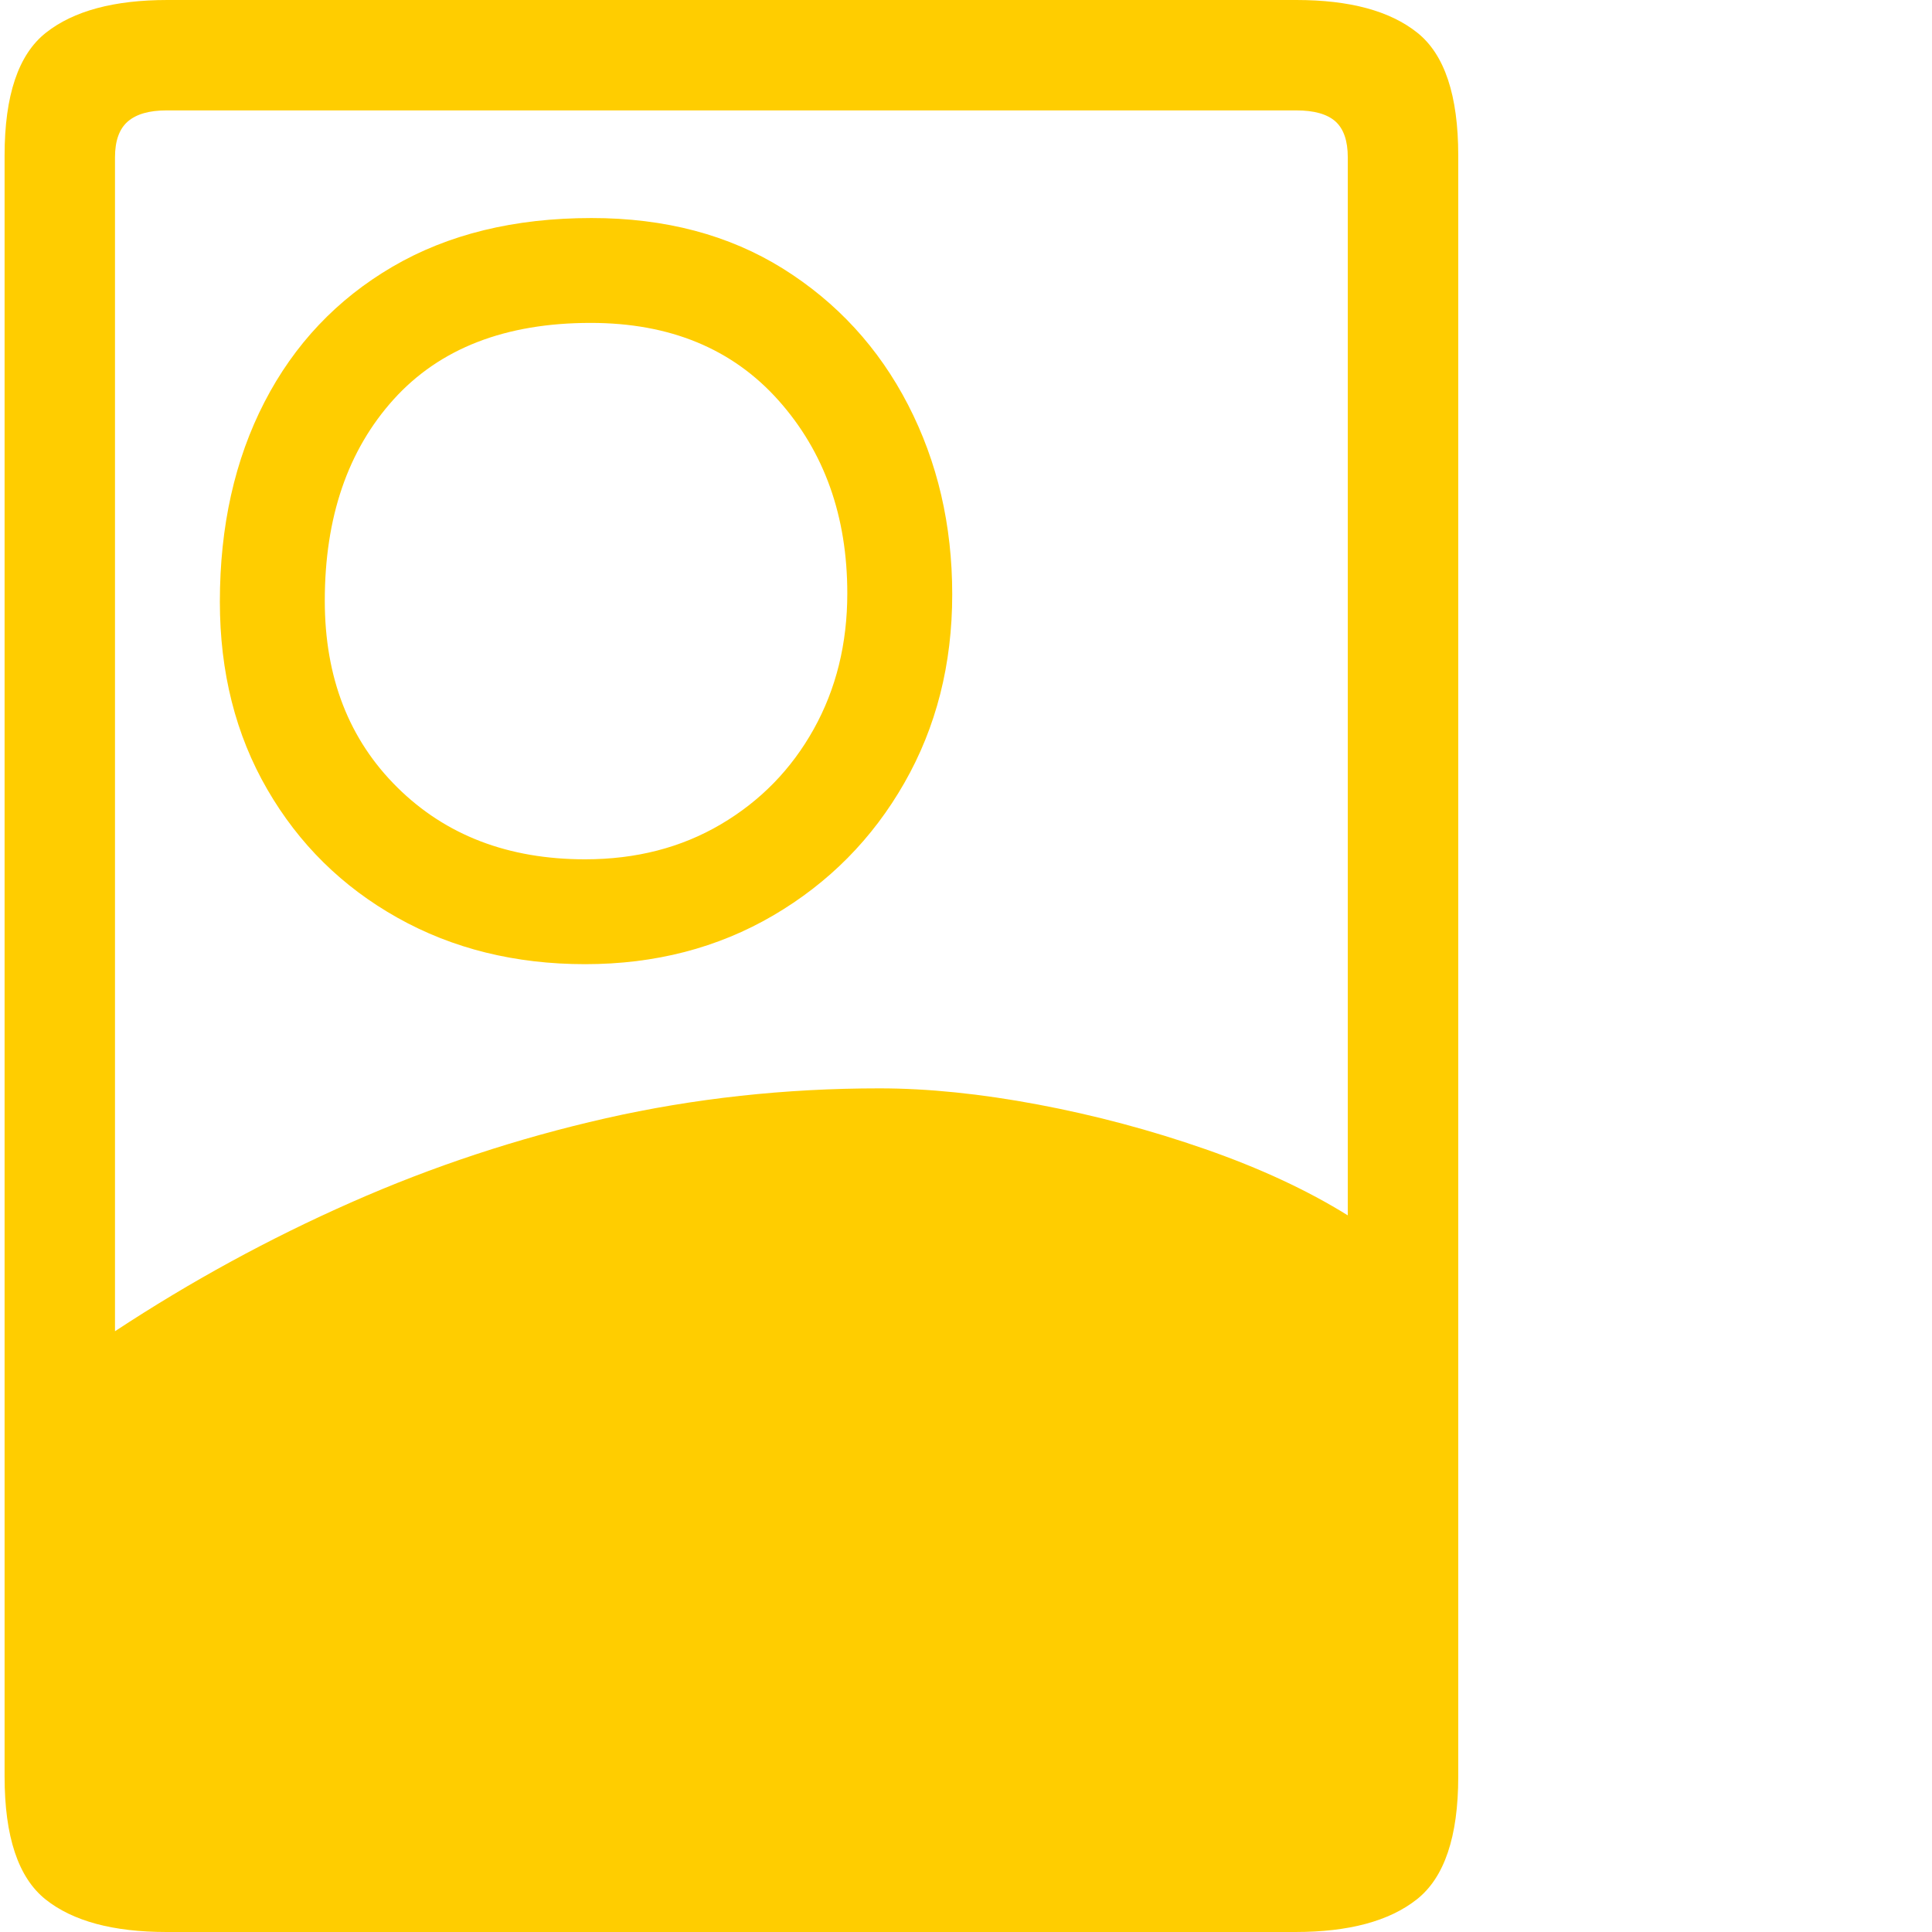 <svg version="1.1" xmlns="http://www.w3.org/2000/svg" style="fill:rgba(0,0,0,1.0)" width="256" height="256" viewBox="0 0 32.656 32.812"><path fill="rgb(255, 205, 0)" d="M2.75 32.812 C1.844 32.812 1.159 32.628 0.695 32.258 C0.232 31.888 0 31.193 0 30.172 L0 2.641 C0 1.62 0.234 0.924 0.703 0.555 C1.172 0.185 1.859 -0 2.766 -0 L21.938 -0 C22.844 -0 23.529 0.185 23.992 0.555 C24.456 0.924 24.688 1.62 24.688 2.641 L24.688 30.172 C24.688 31.193 24.453 31.888 23.984 32.258 C23.516 32.628 22.828 32.812 21.922 32.812 Z M9.859 16.375 C8.672 16.375 7.609 16.112 6.672 15.586 C5.734 15.06 4.997 14.333 4.461 13.406 C3.924 12.479 3.656 11.417 3.656 10.219 C3.656 8.937 3.909 7.807 4.414 6.828 C4.919 5.849 5.643 5.083 6.586 4.531 C7.529 3.979 8.656 3.703 9.969 3.703 C11.219 3.703 12.302 3.99 13.219 4.562 C14.135 5.135 14.844 5.906 15.344 6.875 C15.844 7.844 16.094 8.917 16.094 10.094 C16.094 11.281 15.823 12.349 15.281 13.297 C14.74 14.245 13.997 14.995 13.055 15.547 C12.112 16.099 11.047 16.375 9.859 16.375 Z M9.859 14.594 C10.724 14.594 11.492 14.396 12.164 14 C12.836 13.604 13.362 13.065 13.742 12.383 C14.122 11.701 14.312 10.932 14.312 10.078 C14.312 8.766 13.922 7.672 13.141 6.797 C12.359 5.922 11.297 5.484 9.953 5.484 C8.505 5.484 7.391 5.917 6.609 6.781 C5.828 7.646 5.438 8.786 5.438 10.203 C5.438 11.505 5.849 12.562 6.672 13.375 C7.495 14.188 8.557 14.594 9.859 14.594 Z M1.875 22.609 C3.156 21.766 4.492 21.036 5.883 20.422 C7.273 19.807 8.716 19.331 10.211 18.992 C11.706 18.654 13.255 18.484 14.859 18.484 C15.682 18.484 16.578 18.576 17.547 18.758 C18.516 18.94 19.464 19.193 20.391 19.516 C21.318 19.839 22.125 20.214 22.812 20.641 L22.812 2.672 C22.812 2.391 22.742 2.188 22.602 2.062 C22.461 1.937 22.24 1.875 21.938 1.875 L2.75 1.875 C2.458 1.875 2.24 1.937 2.094 2.062 C1.948 2.188 1.875 2.391 1.875 2.672 Z M32.656 27.344" /></svg>